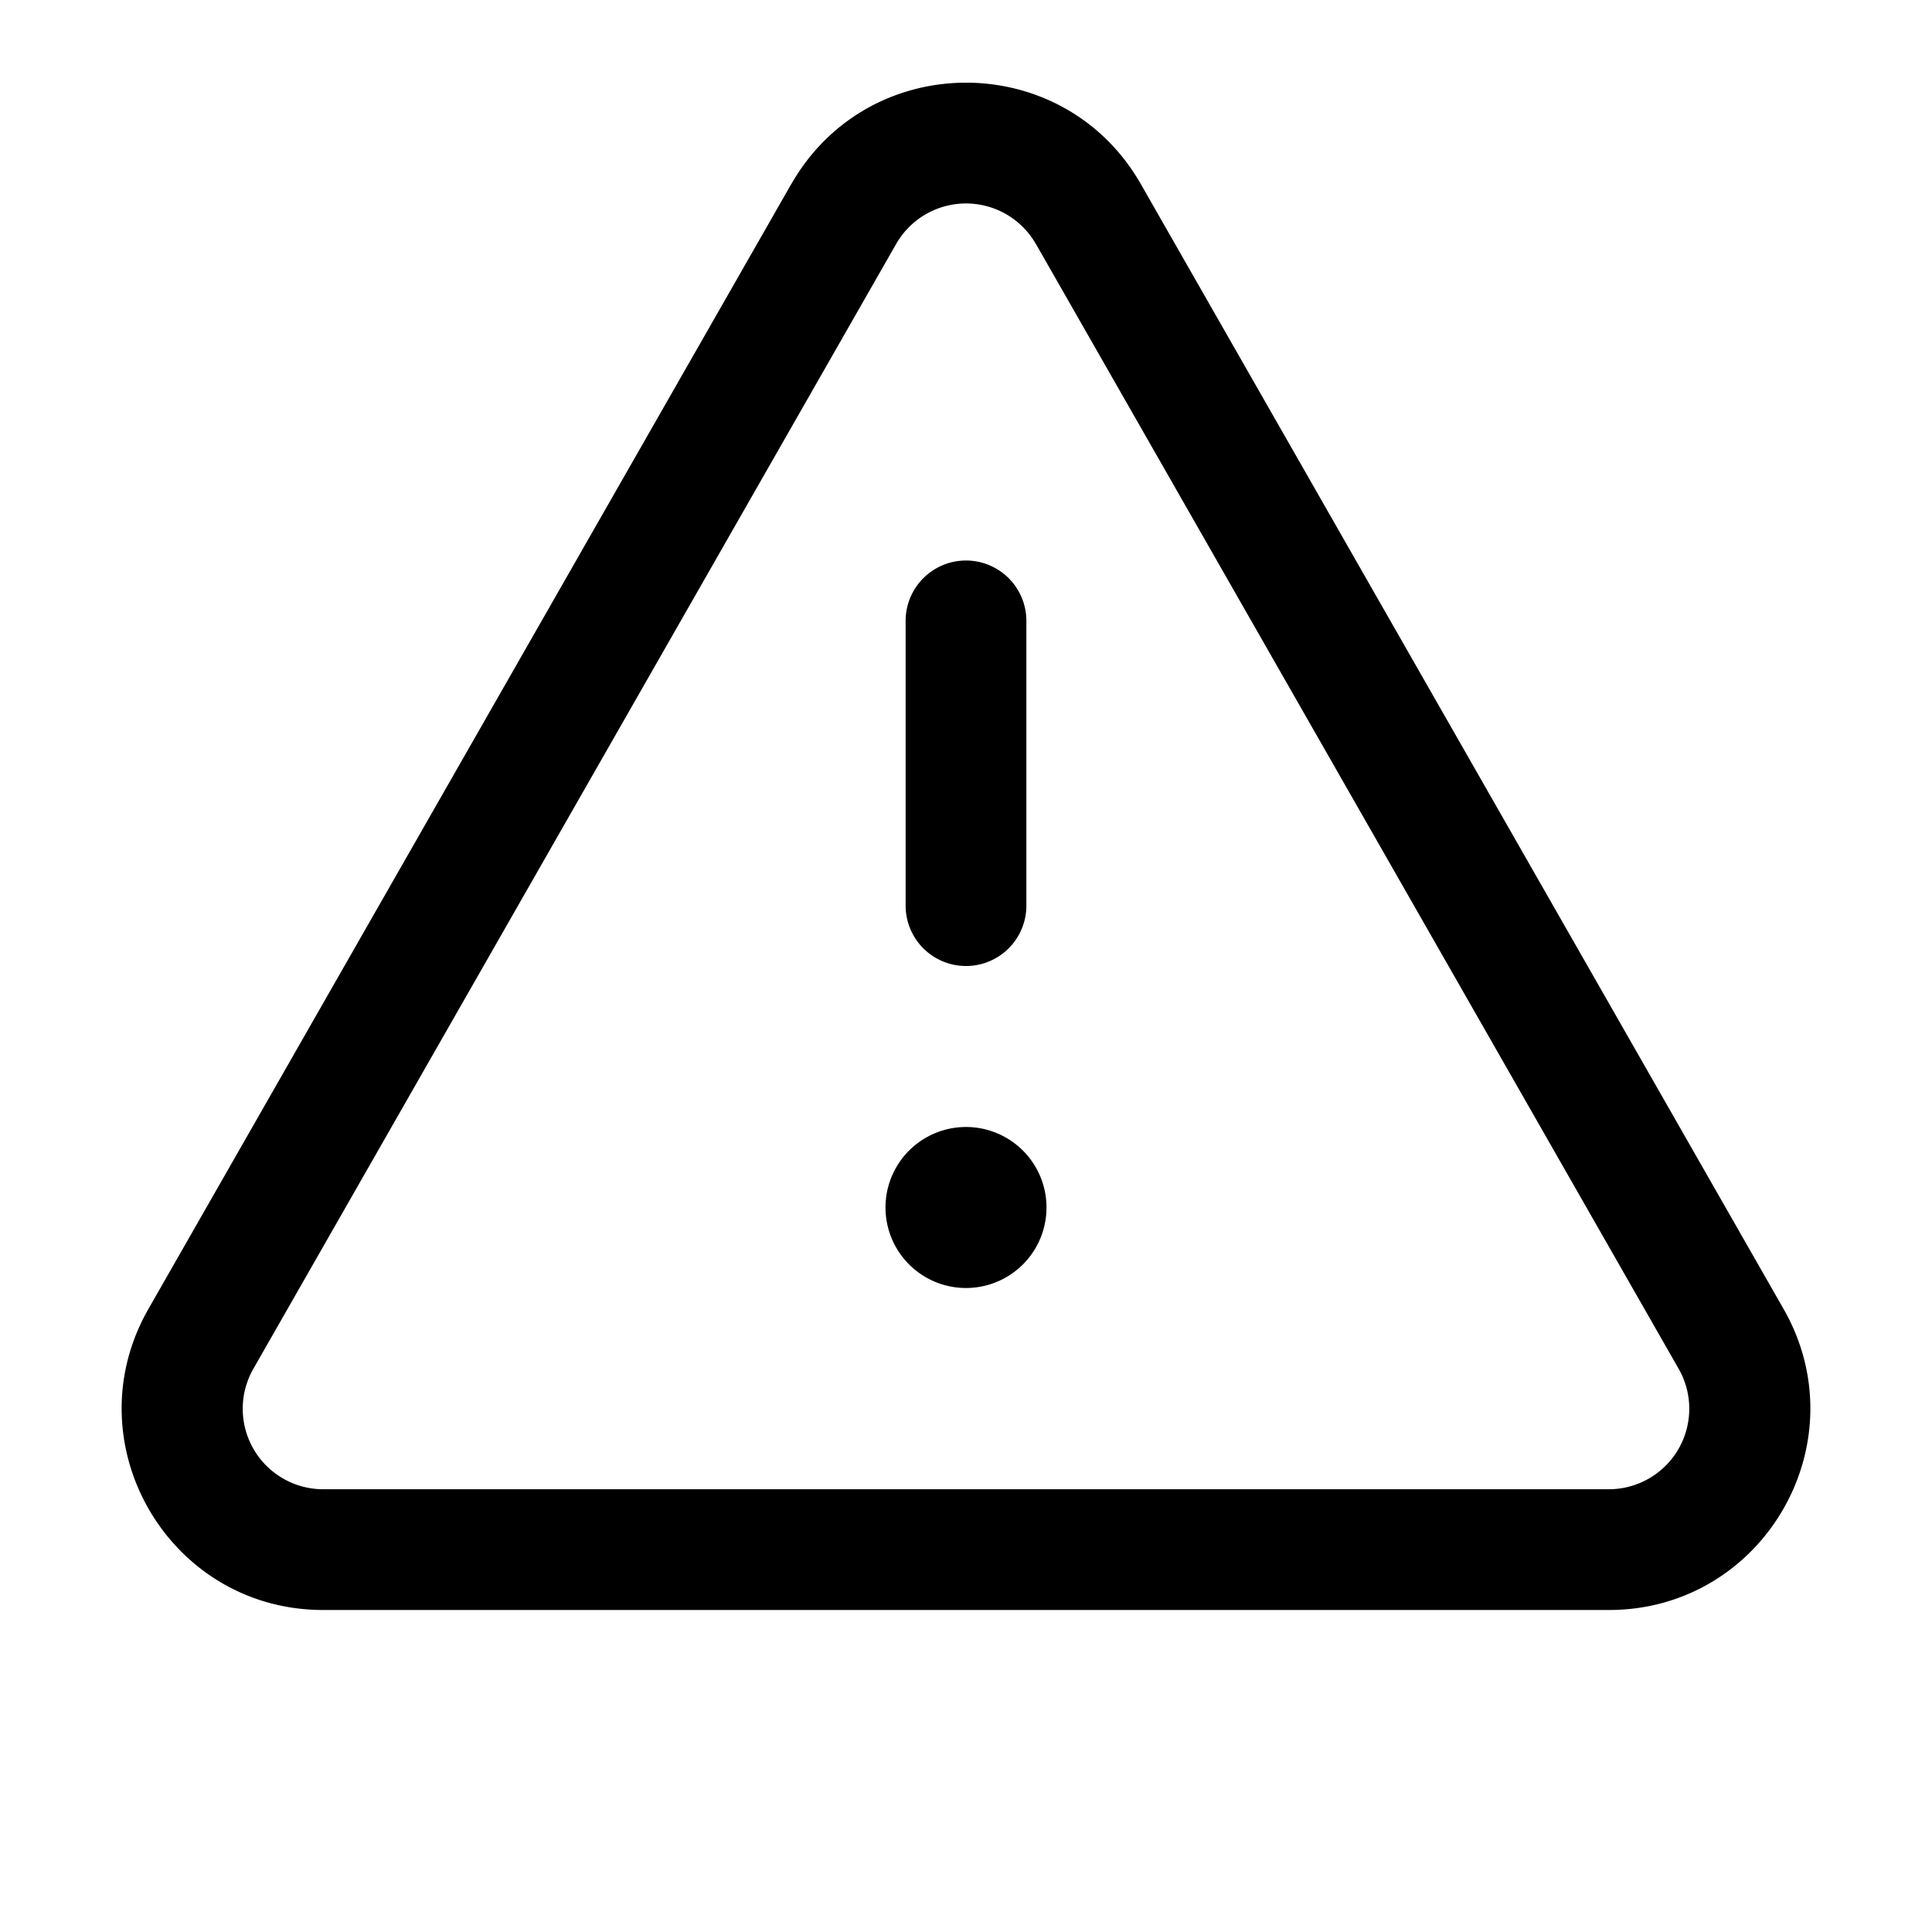 <svg width="24" height="24" viewBox="0 0 24 24" xmlns="http://www.w3.org/2000/svg">
  <path fill-rule="evenodd" clip-rule="evenodd" d="M12.868 3.031a1 1 0 00-1.736 0L3.147 17.004a1 1 0 00.869 1.496h15.968a1 1 0 00.869-1.496L12.868 3.03zM9.83 2.287c.96-1.68 3.382-1.68 4.342 0l7.984 13.973c.952 1.666-.251 3.74-2.17 3.74H4.014c-1.919 0-3.122-2.074-2.17-3.74L9.829 2.287zM12 6.963a.75.75 0 01.75.75v3.537a.75.75 0 01-1.5 0V7.713a.75.75 0 01.75-.75zM12 14a1 1 0 100 2 1 1 0 000-2z"/>
</svg>
